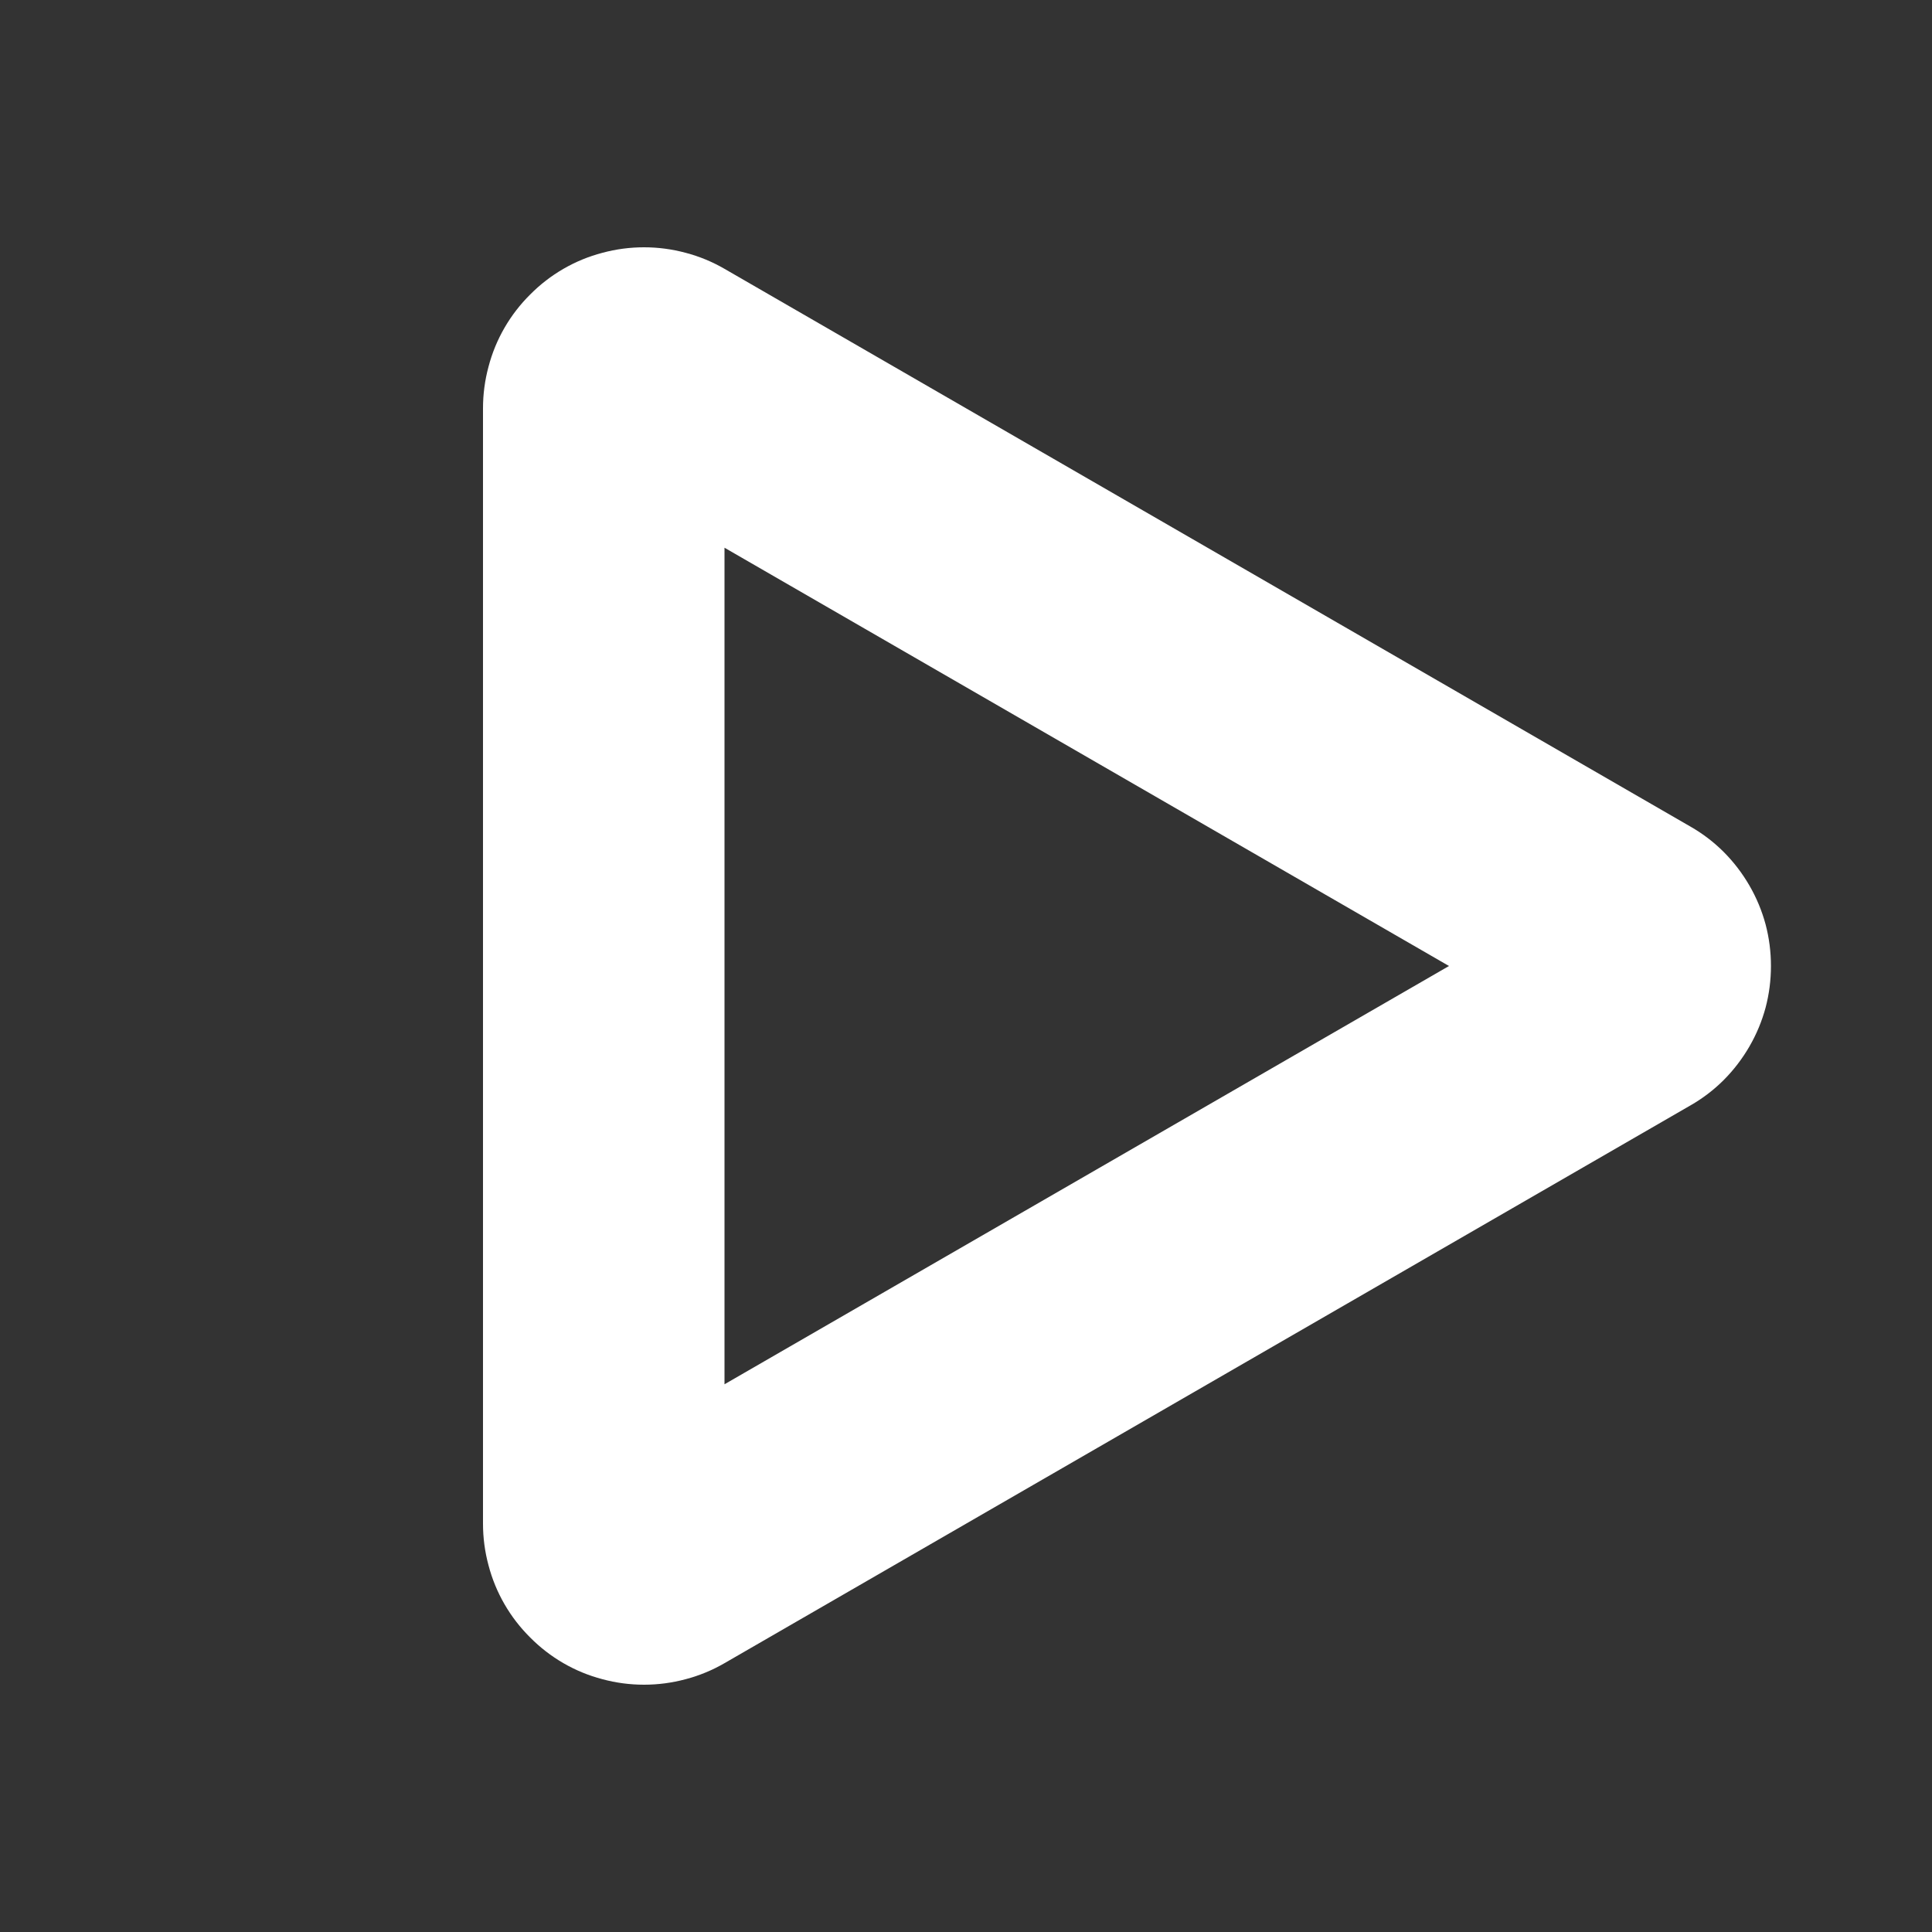 <svg xmlns="http://www.w3.org/2000/svg" xmlns:xlink="http://www.w3.org/1999/xlink" fill="none" version="1.1" width="14" height="14" viewBox="0 0 14 14"><rect x="0" y="0" width="14" height="14" fill="#333333" stroke="none"/><g transform="matrix(0,1,-1,0,14,-14)"><path d="M26.052,9.917Q26.129,9.784,26.168,9.635Q26.208,9.487,26.208,9.333Q26.208,9.18,26.168,9.031Q26.129,8.883,26.052,8.75L22.01,1.75Q21.934,1.617,21.825,1.508Q21.716,1.4,21.583,1.323Q21.45,1.246,21.302,1.206Q21.154,1.167,21,1.167Q20.846,1.167,20.698,1.206Q20.55,1.246,20.417,1.323Q20.284,1.4,20.175,1.508Q20.066,1.617,19.99,1.75L15.948,8.75Q15.871,8.883,15.832,9.031Q15.792,9.18,15.792,9.333Q15.792,9.487,15.832,9.635Q15.871,9.784,15.948,9.917Q16.025,10.05,16.134,10.158Q16.242,10.267,16.375,10.344Q16.508,10.421,16.657,10.46Q16.805,10.5,16.959,10.5L25.041,10.5Q25.195,10.5,25.343,10.46Q25.492,10.421,25.625,10.344Q25.758,10.267,25.866,10.158Q25.975,10.05,26.052,9.917ZM24.031,8.75L21,3.5L17.969,8.75L24.031,8.75Z" fill-rule="evenodd" fill="#FFFFFF" fill-opacity="1"/></g></svg>